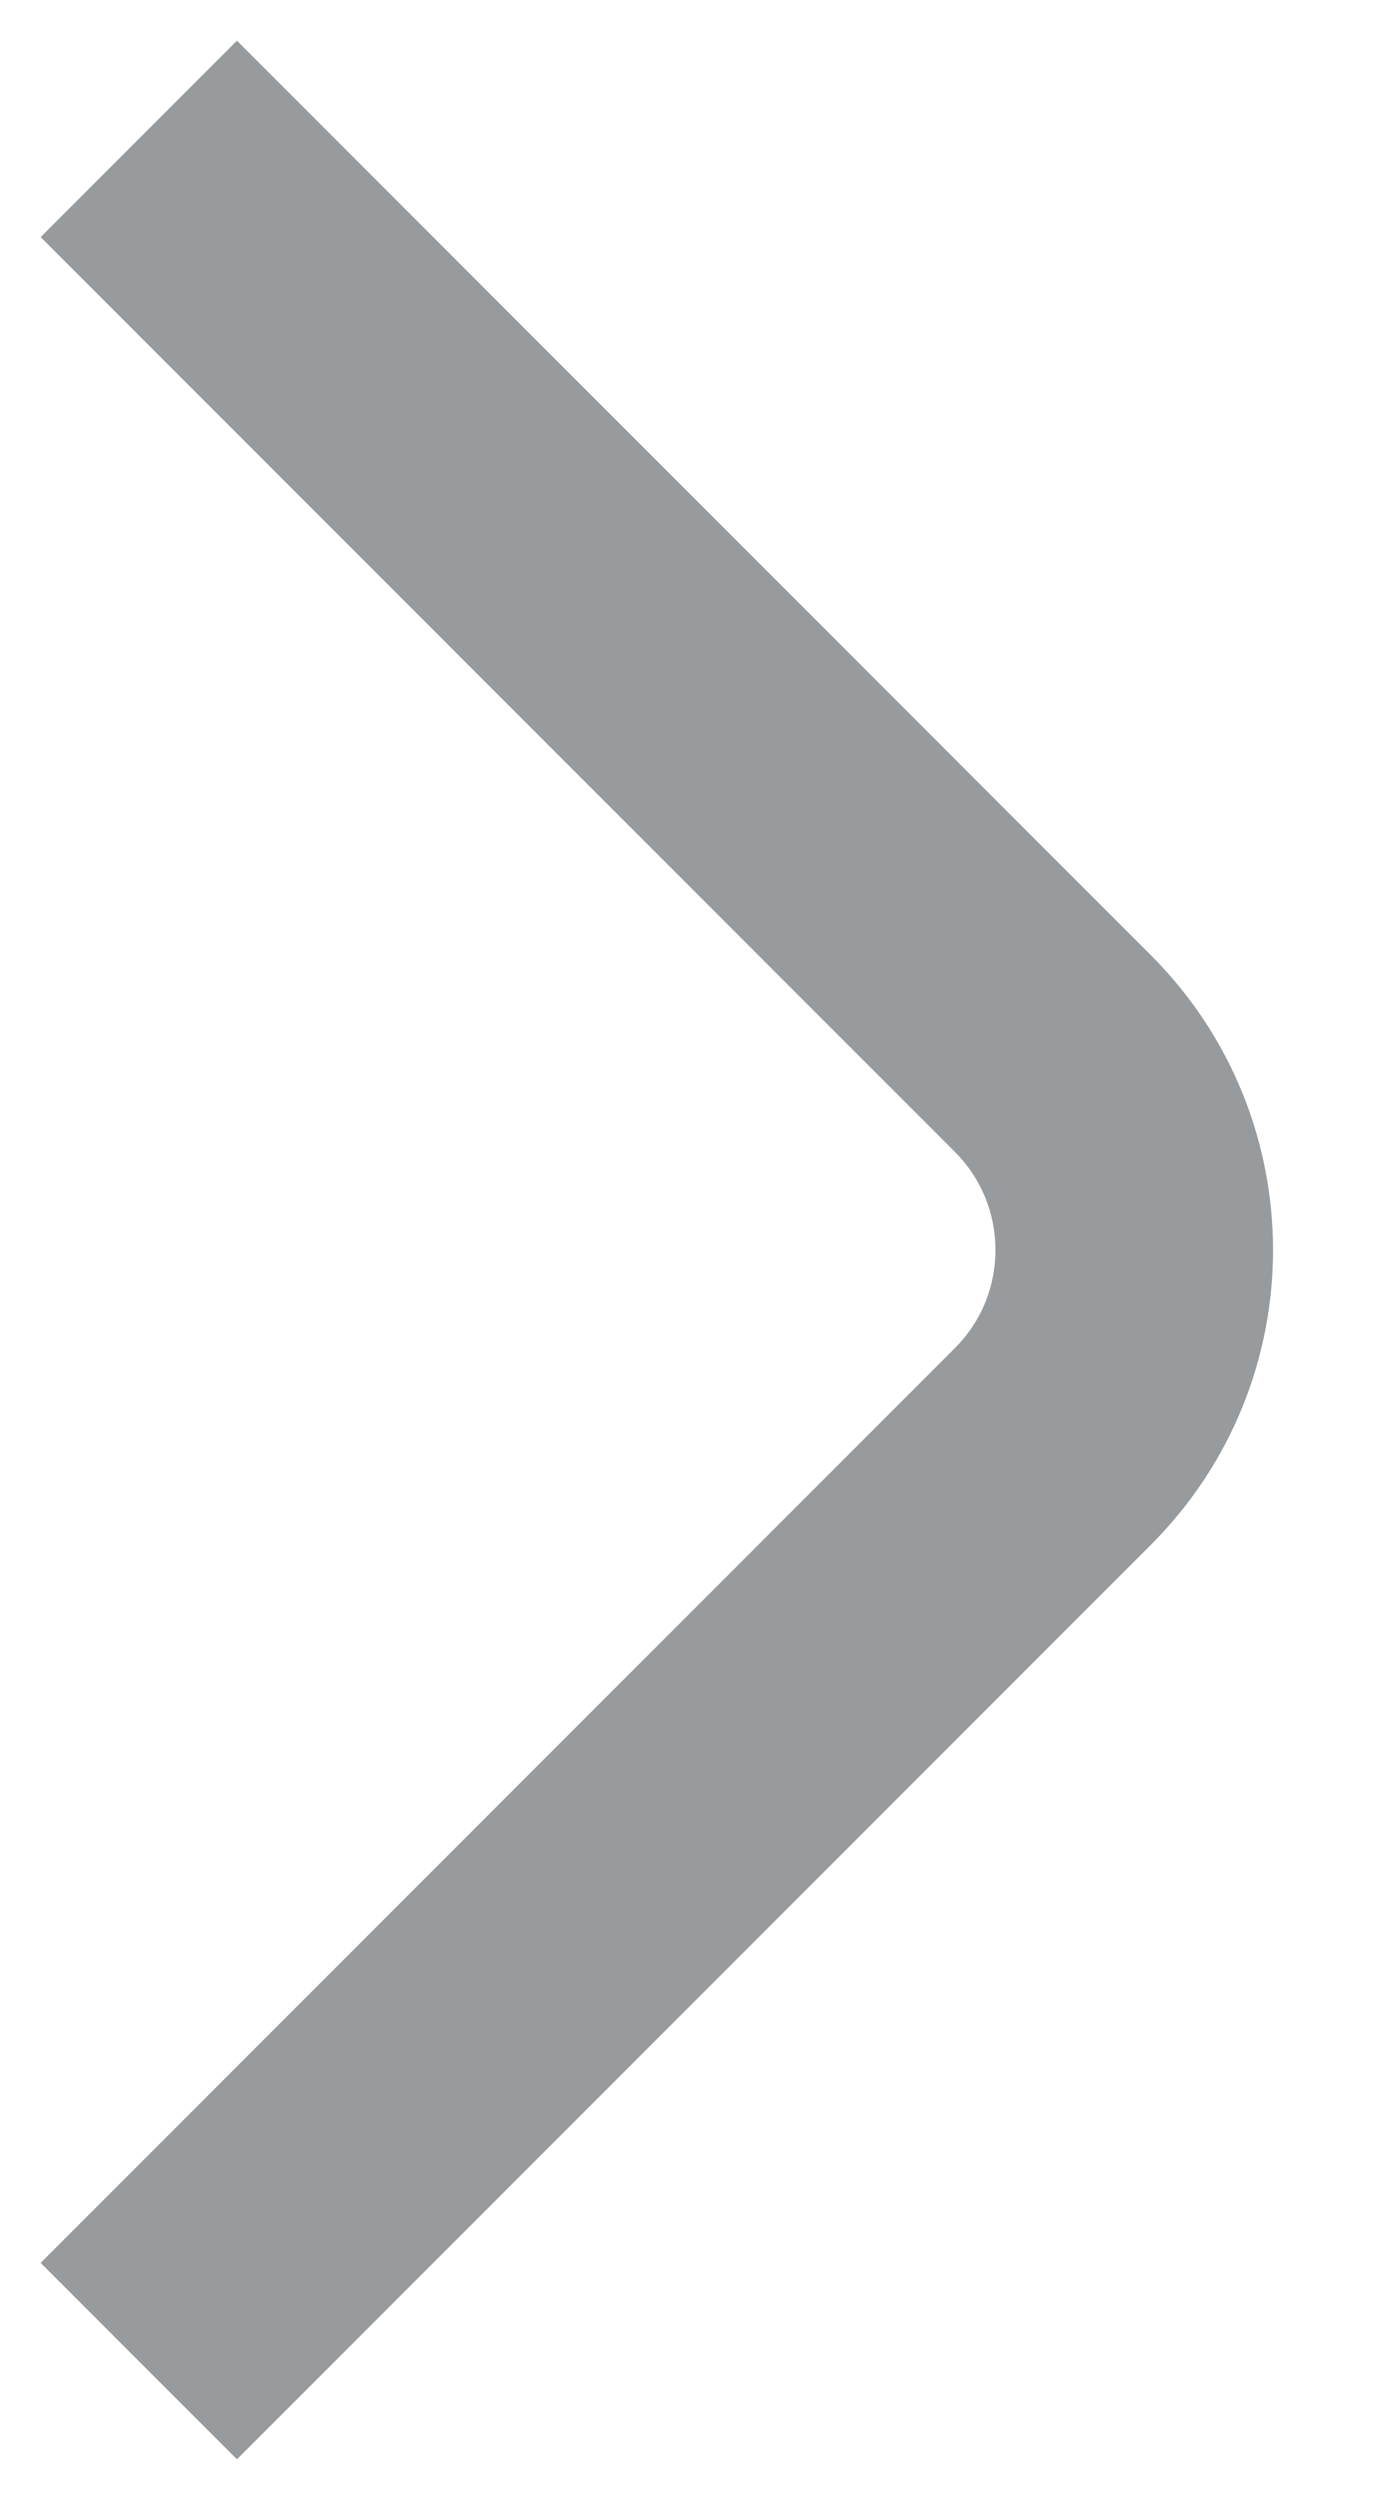 <svg width="10" height="18" viewBox="0 0 10 18" fill="none" xmlns="http://www.w3.org/2000/svg">
<path d="M1 1L7.586 7.586C8.367 8.367 8.367 9.633 7.586 10.414L1 17" stroke="#979B9E" stroke-width="2"/>
</svg>
